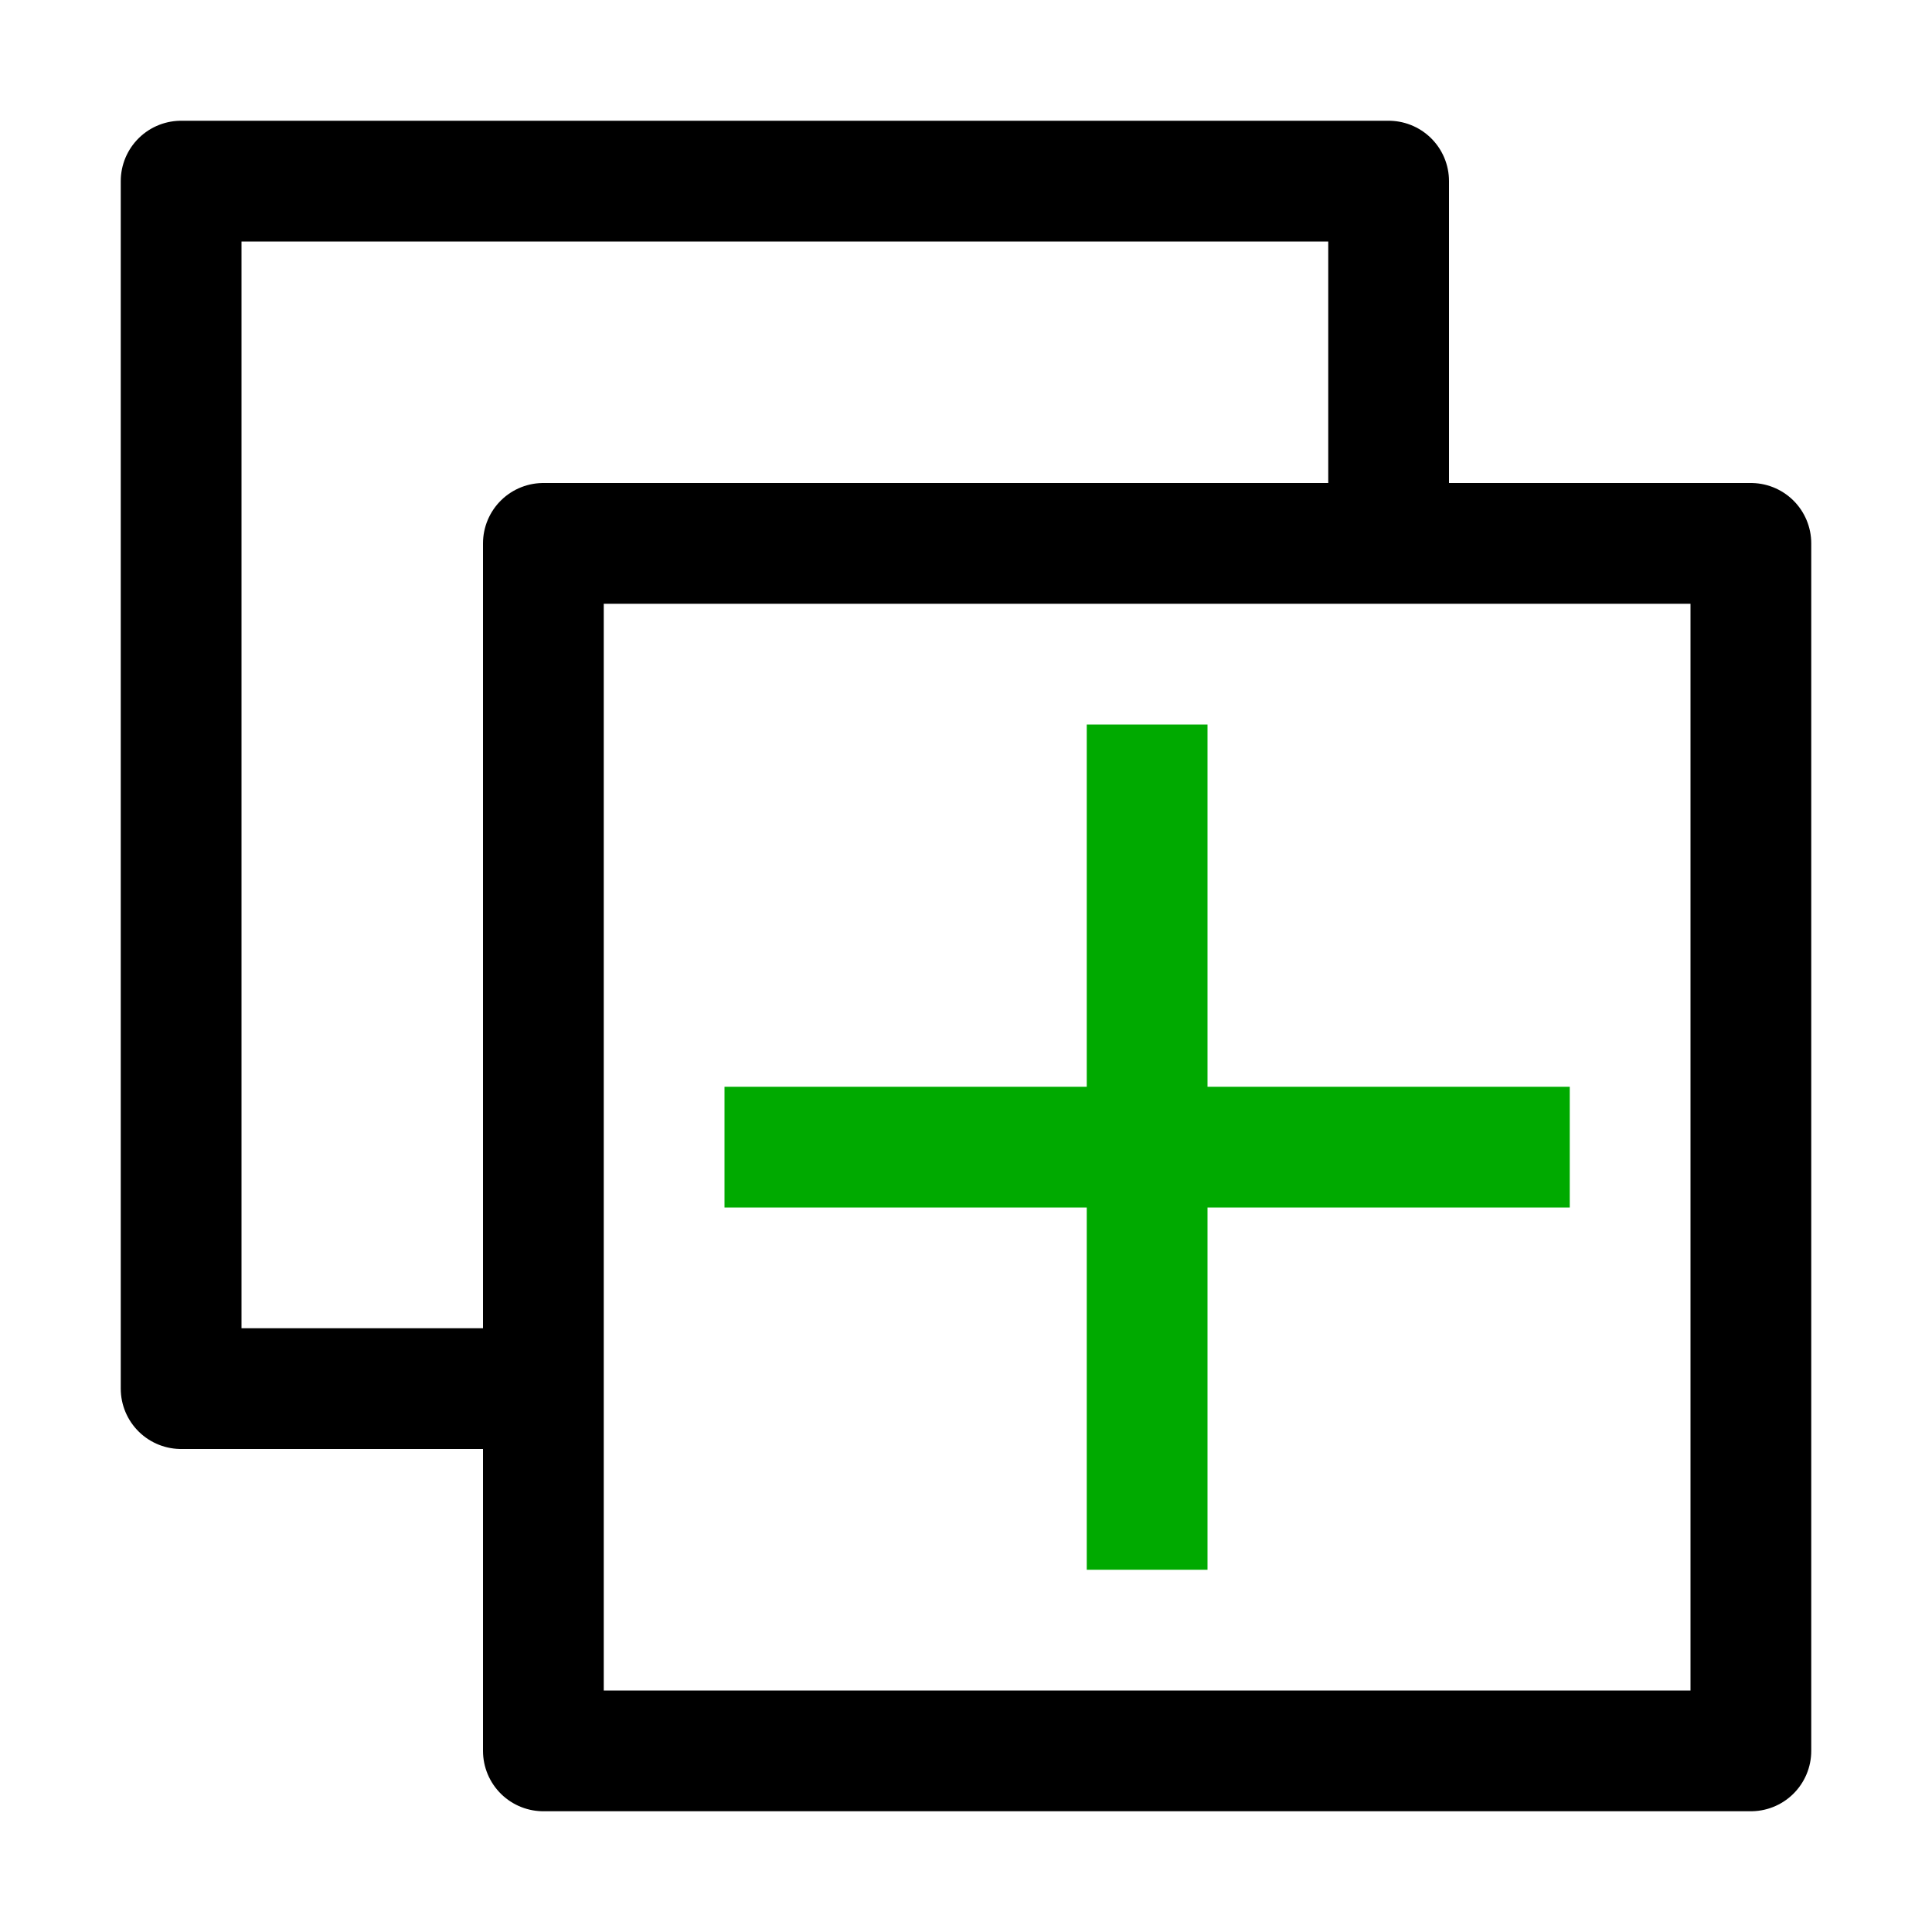 <svg xmlns="http://www.w3.org/2000/svg" version="1.1" viewBox="0 0 16 16" fill="none" stroke="#000" stroke-linejoin="round">
 <path d="m4.5 11.5h-3v-10h10v3"/>
 <rect x="4.5" y="4.5" width="10" height="10"/>
 <path d="m9.5 6v7m-3.5-3.5h7" stroke="#0a0"/>
</svg>

